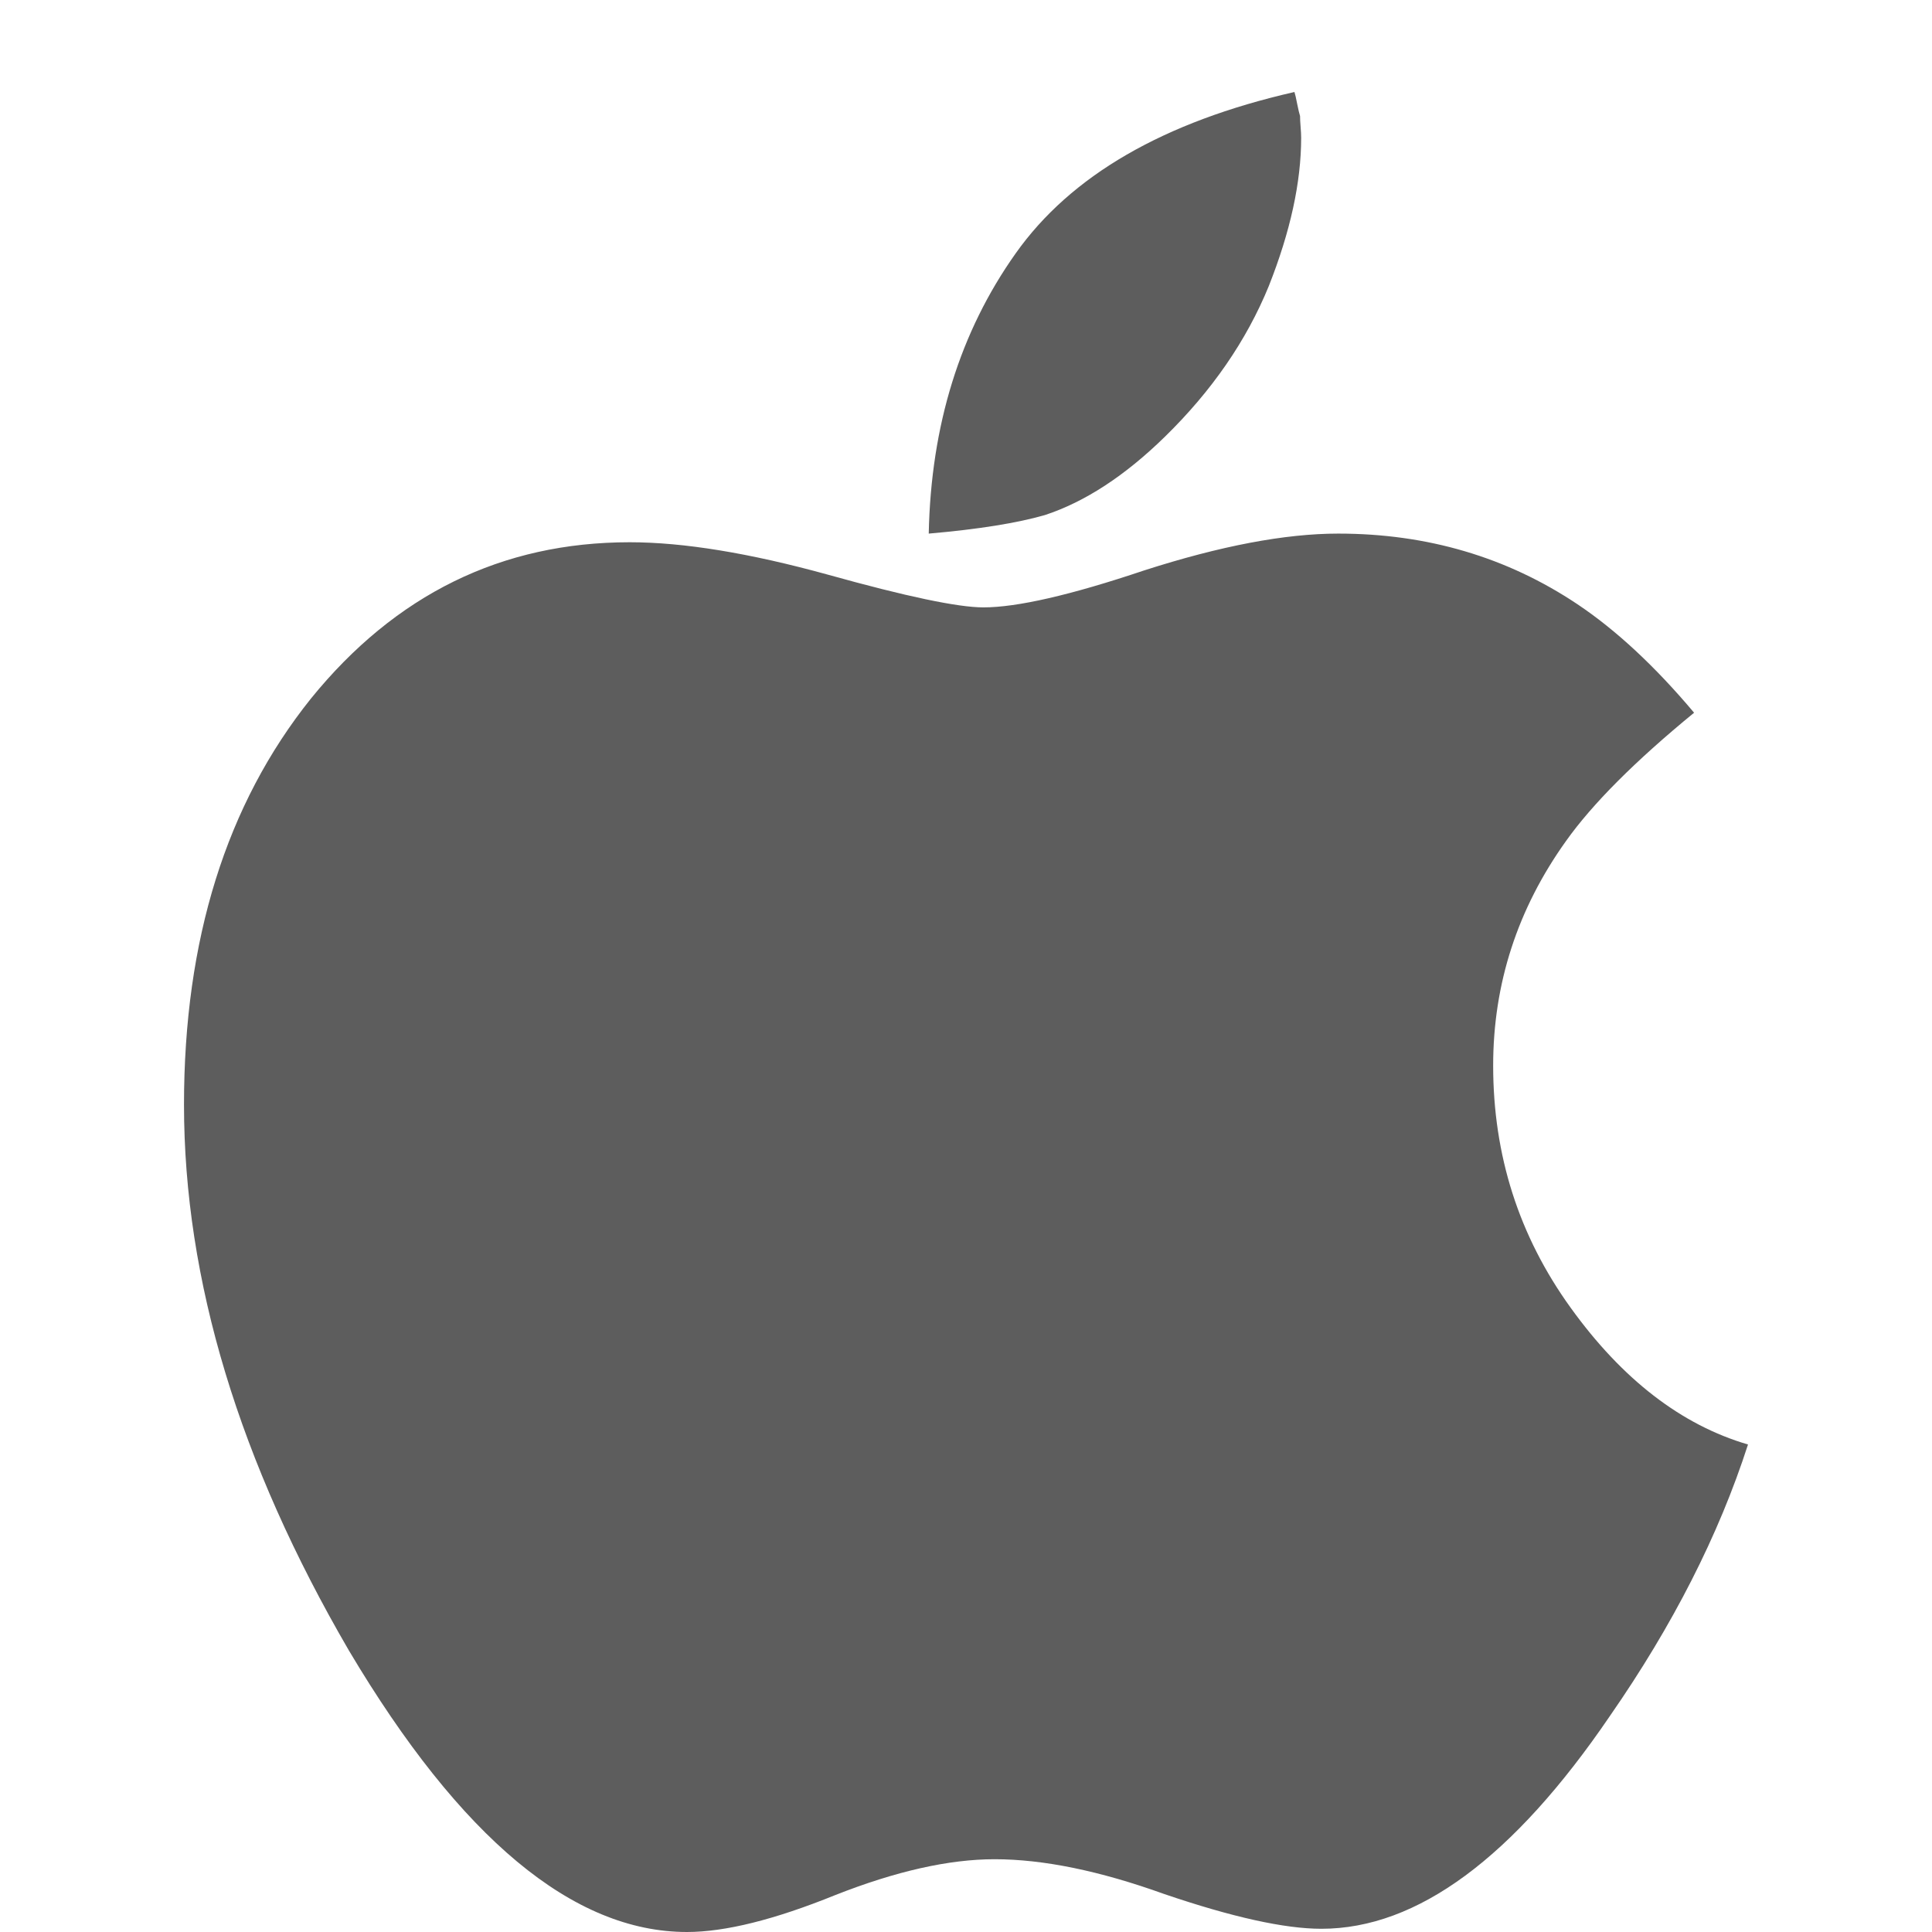<?xml version="1.0" encoding="UTF-8"?>
<svg width="21px" height="21px" viewBox="0 0 21 21" version="1.1" xmlns="http://www.w3.org/2000/svg" xmlns:xlink="http://www.w3.org/1999/xlink">
    <!-- Generator: Sketch 48.2 (47327) - http://www.bohemiancoding.com/sketch -->
    <title>apple</title>
    <desc>Created with Sketch.</desc>
    <defs></defs>
    <g id="Page-1" stroke="none" stroke-width="1" fill="none" fill-rule="evenodd">
        <g id="apple" fill="#5D5D5D" fill-rule="nonzero">
            <g id="apple-copy" transform="translate(2, 1)">
                <path d="M17,14.701 C16.683,15.685 16.182,16.668 15.499,17.652 C14.449,19.194 13.404,19.965 12.363,19.965 C11.964,19.965 11.394,19.839 10.654,19.587 C9.954,19.335 9.34,19.209 8.811,19.209 C8.315,19.209 7.737,19.339 7.078,19.599 C6.419,19.866 5.882,20 5.467,20 C4.231,20 3.006,18.981 1.794,16.943 C0.598,14.89 0,12.911 0,11.007 C0,9.214 0.46,7.742 1.379,6.594 C2.298,5.461 3.454,4.894 4.845,4.894 C5.431,4.894 6.151,5.012 7.005,5.248 C7.851,5.484 8.413,5.602 8.689,5.602 C9.055,5.602 9.637,5.469 10.434,5.201 C11.264,4.934 11.968,4.8 12.546,4.8 C13.514,4.8 14.38,5.056 15.145,5.567 C15.568,5.85 15.991,6.244 16.414,6.747 C15.771,7.274 15.308,7.739 15.023,8.14 C14.494,8.879 14.23,9.694 14.23,10.583 C14.23,11.558 14.51,12.435 15.072,13.214 C15.633,13.993 16.276,14.489 17,14.701 Z M12.143,0.498 C12.143,0.98 12.026,1.517 11.791,2.11 C11.549,2.702 11.173,3.247 10.664,3.745 C10.228,4.172 9.792,4.456 9.356,4.599 C9.057,4.685 8.637,4.753 8.095,4.8 C8.119,3.623 8.435,2.607 9.04,1.754 C9.638,0.909 10.648,0.324 12.07,0 C12.078,0.024 12.088,0.067 12.1,0.13 C12.113,0.194 12.123,0.237 12.131,0.261 C12.131,0.292 12.133,0.332 12.137,0.379 C12.141,0.427 12.143,0.466 12.143,0.498 Z" id="Shape"></path>
            </g>
        </g>
    </g>
</svg>